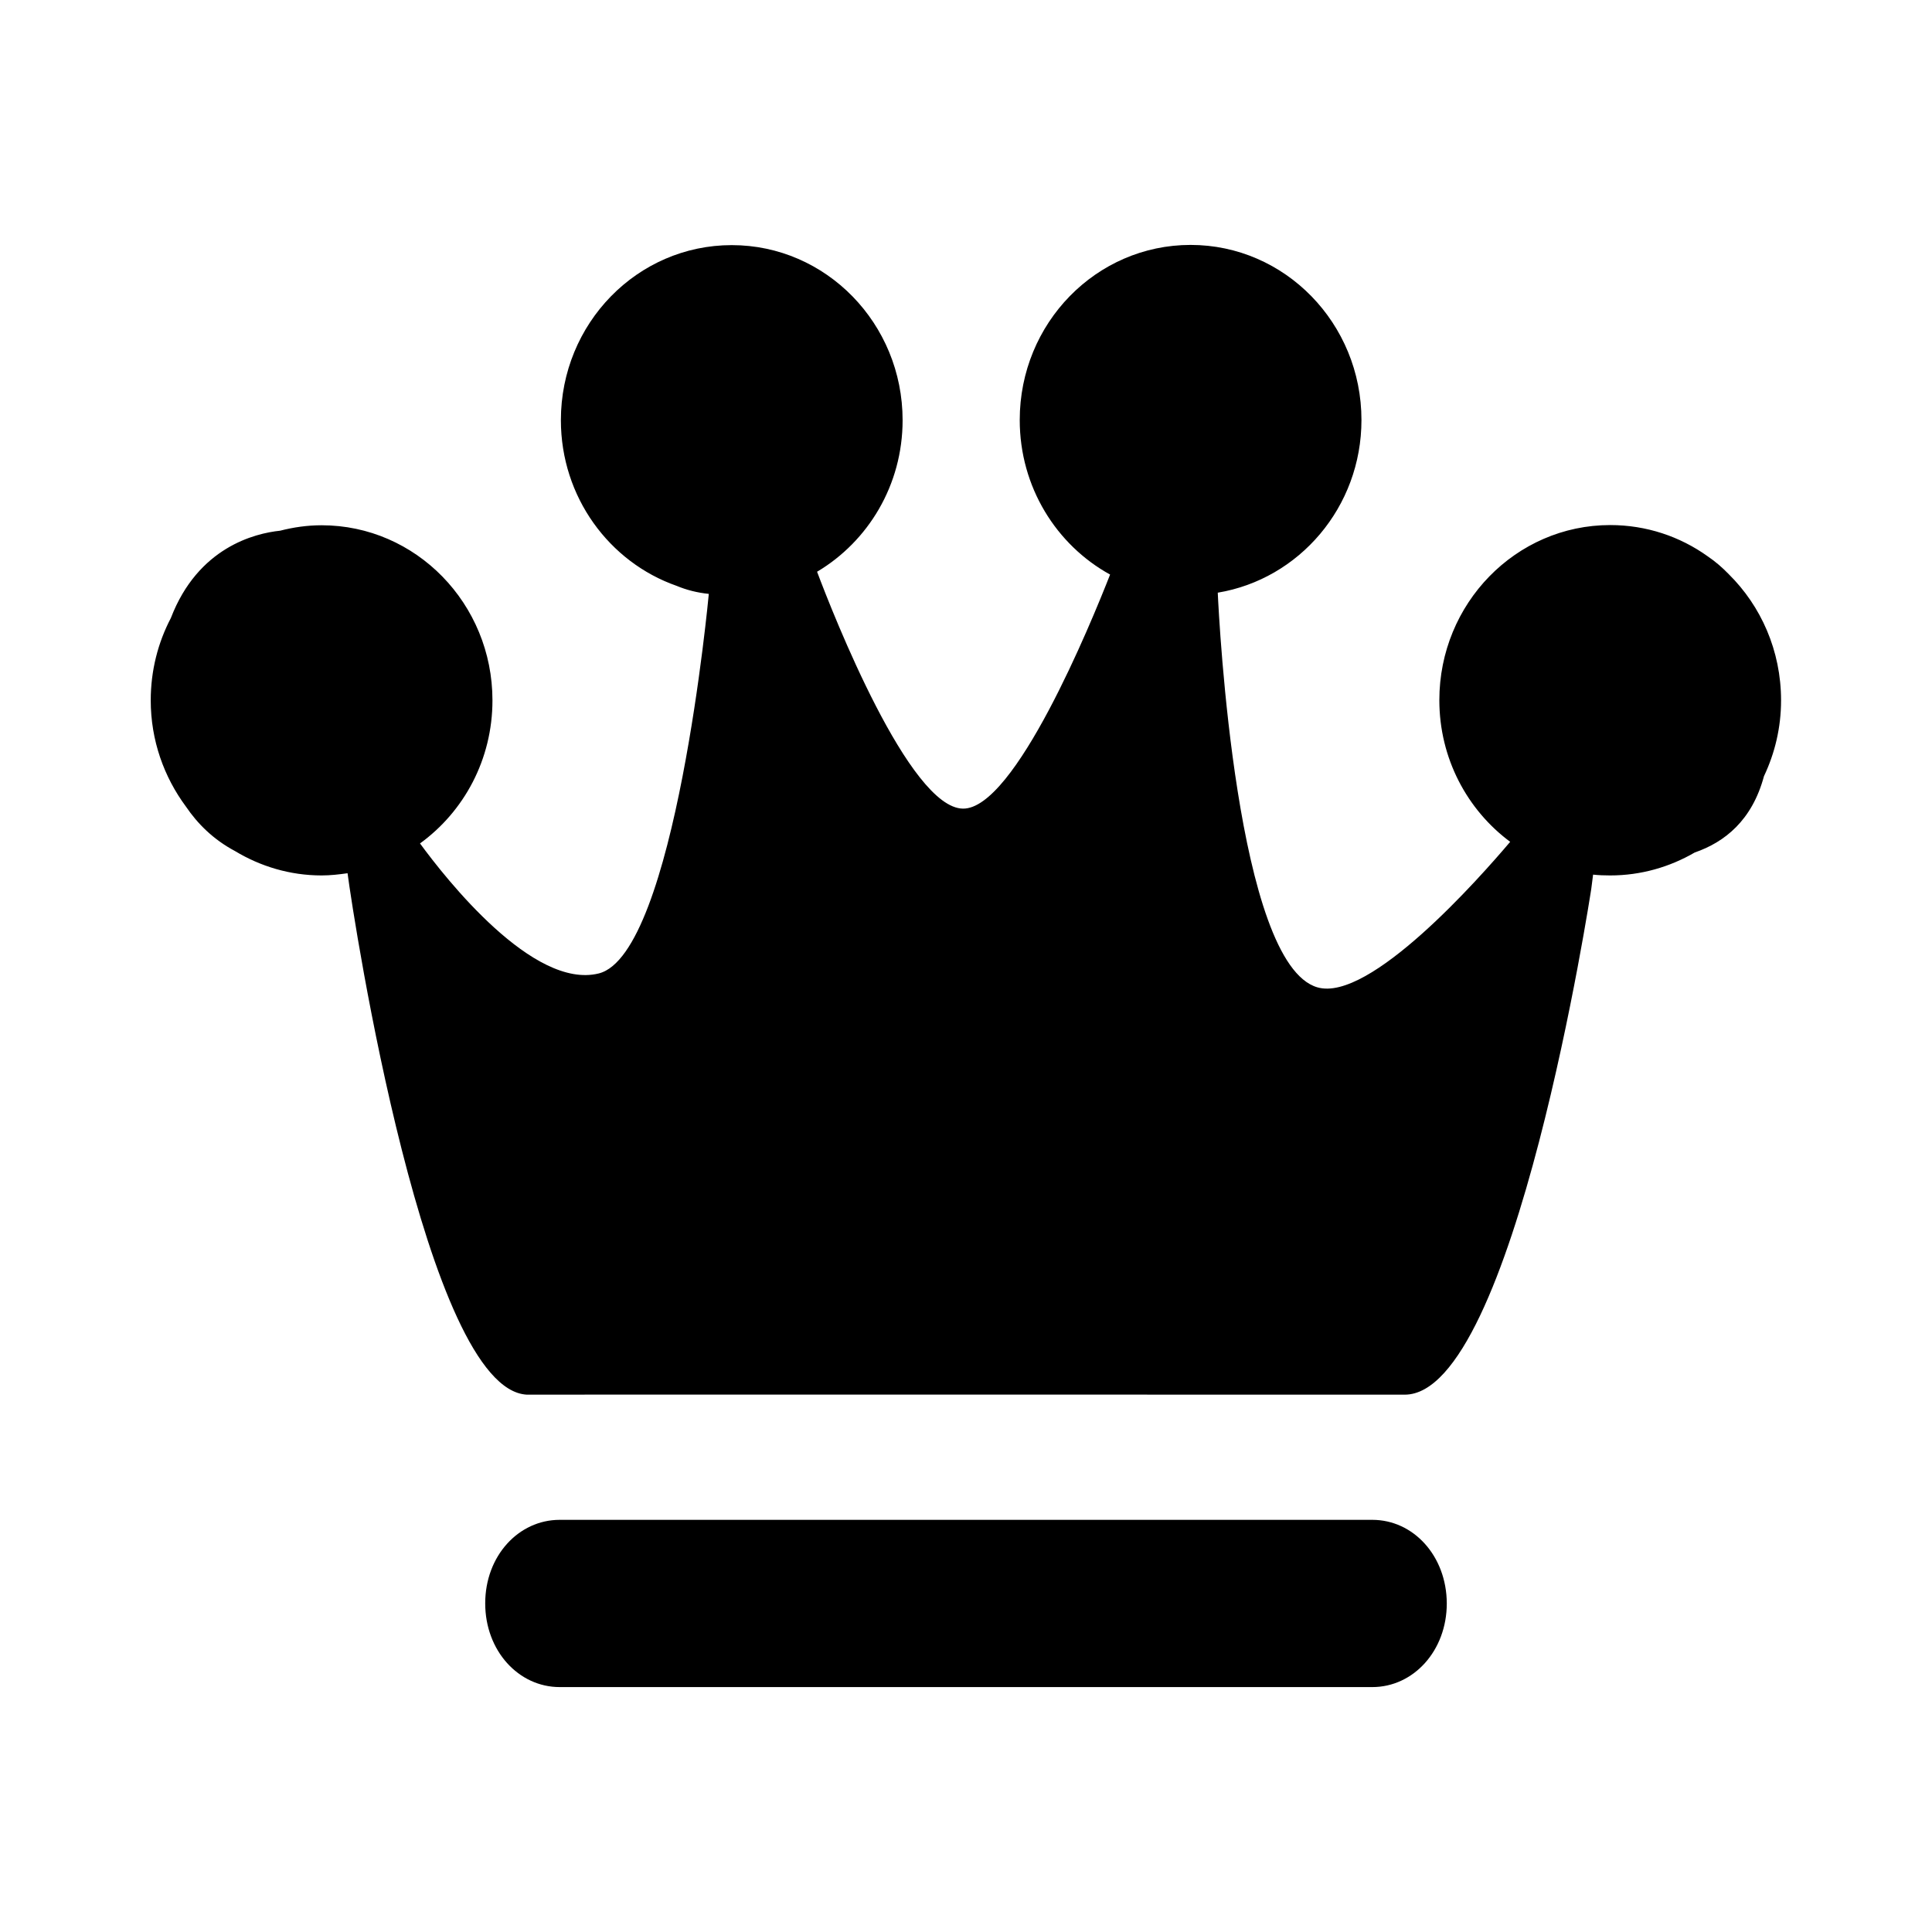 <svg class="icon" viewBox="0 0 1024 1024" xmlns="http://www.w3.org/2000/svg" width="32" height="32"><defs><style/></defs><path d="M727.36 805.547H296.64c-21.76 0-39.467 19.093-39.467 44.266s17.707 44.374 39.467 44.374h430.72c21.76 0 39.467-19.2 39.467-44.374-.107-25.173-17.707-44.266-39.467-44.266zM916.267 304.32c-3.307-3.413-6.934-6.613-11.2-9.493-14.614-10.454-32.427-16.534-51.627-16.534-50.027 0-90.56 41.6-90.56 92.8 0 30.934 14.827 58.24 37.547 75.094-16 18.88-74.454 85.226-102.187 77.12-42.88-12.374-52.16-194.987-52.8-209.174 43.093-7.146 76.16-45.333 76.16-91.52 0-51.2-40.533-92.8-90.56-92.8s-90.56 41.494-90.56 92.8c0 35.52 19.413 66.24 47.893 81.92-10.133 25.814-50.453 124.374-77.973 124.054-28.48-.32-68.8-102.827-77.333-125.547 27.093-16.107 45.333-45.973 45.333-80.32 0-51.2-40.533-92.8-90.56-92.8s-90.56 41.493-90.56 92.8c0 40.747 25.707 75.307 61.333 87.787 5.12 2.133 10.774 3.626 17.067 4.266 0 0-17.707 191.147-58.347 201.174-34.773 8.64-80.96-50.134-94.72-68.907 23.254-16.853 38.4-44.48 38.4-75.84 0-51.2-40.533-92.8-90.56-92.8-7.573 0-14.933 1.067-21.973 2.88-13.333 1.387-43.52 8.747-57.92 46.293-6.827 13.014-10.667 27.84-10.667 43.627 0 21.227 7.04 40.64 18.667 56.32 6.08 8.96 14.4 17.387 26.027 23.573C138.027 459.2 153.707 464 170.453 464c4.694 0 9.28-.533 13.76-1.173 3.307 25.386 41.707 273.6 95.04 276.373.214-.107 402.88 0 465.28 0 58.027 0 98.88-268.16 98.88-268.16l.96-7.467c2.987.32 5.974.427 9.067.427 16.32 0 31.573-4.48 44.8-12.16 15.787-5.44 30.4-16.96 36.693-40.427 5.76-12.16 9.067-25.706 9.067-40.213 0-26.347-10.667-50.027-27.733-66.88zm0 0"/></svg>